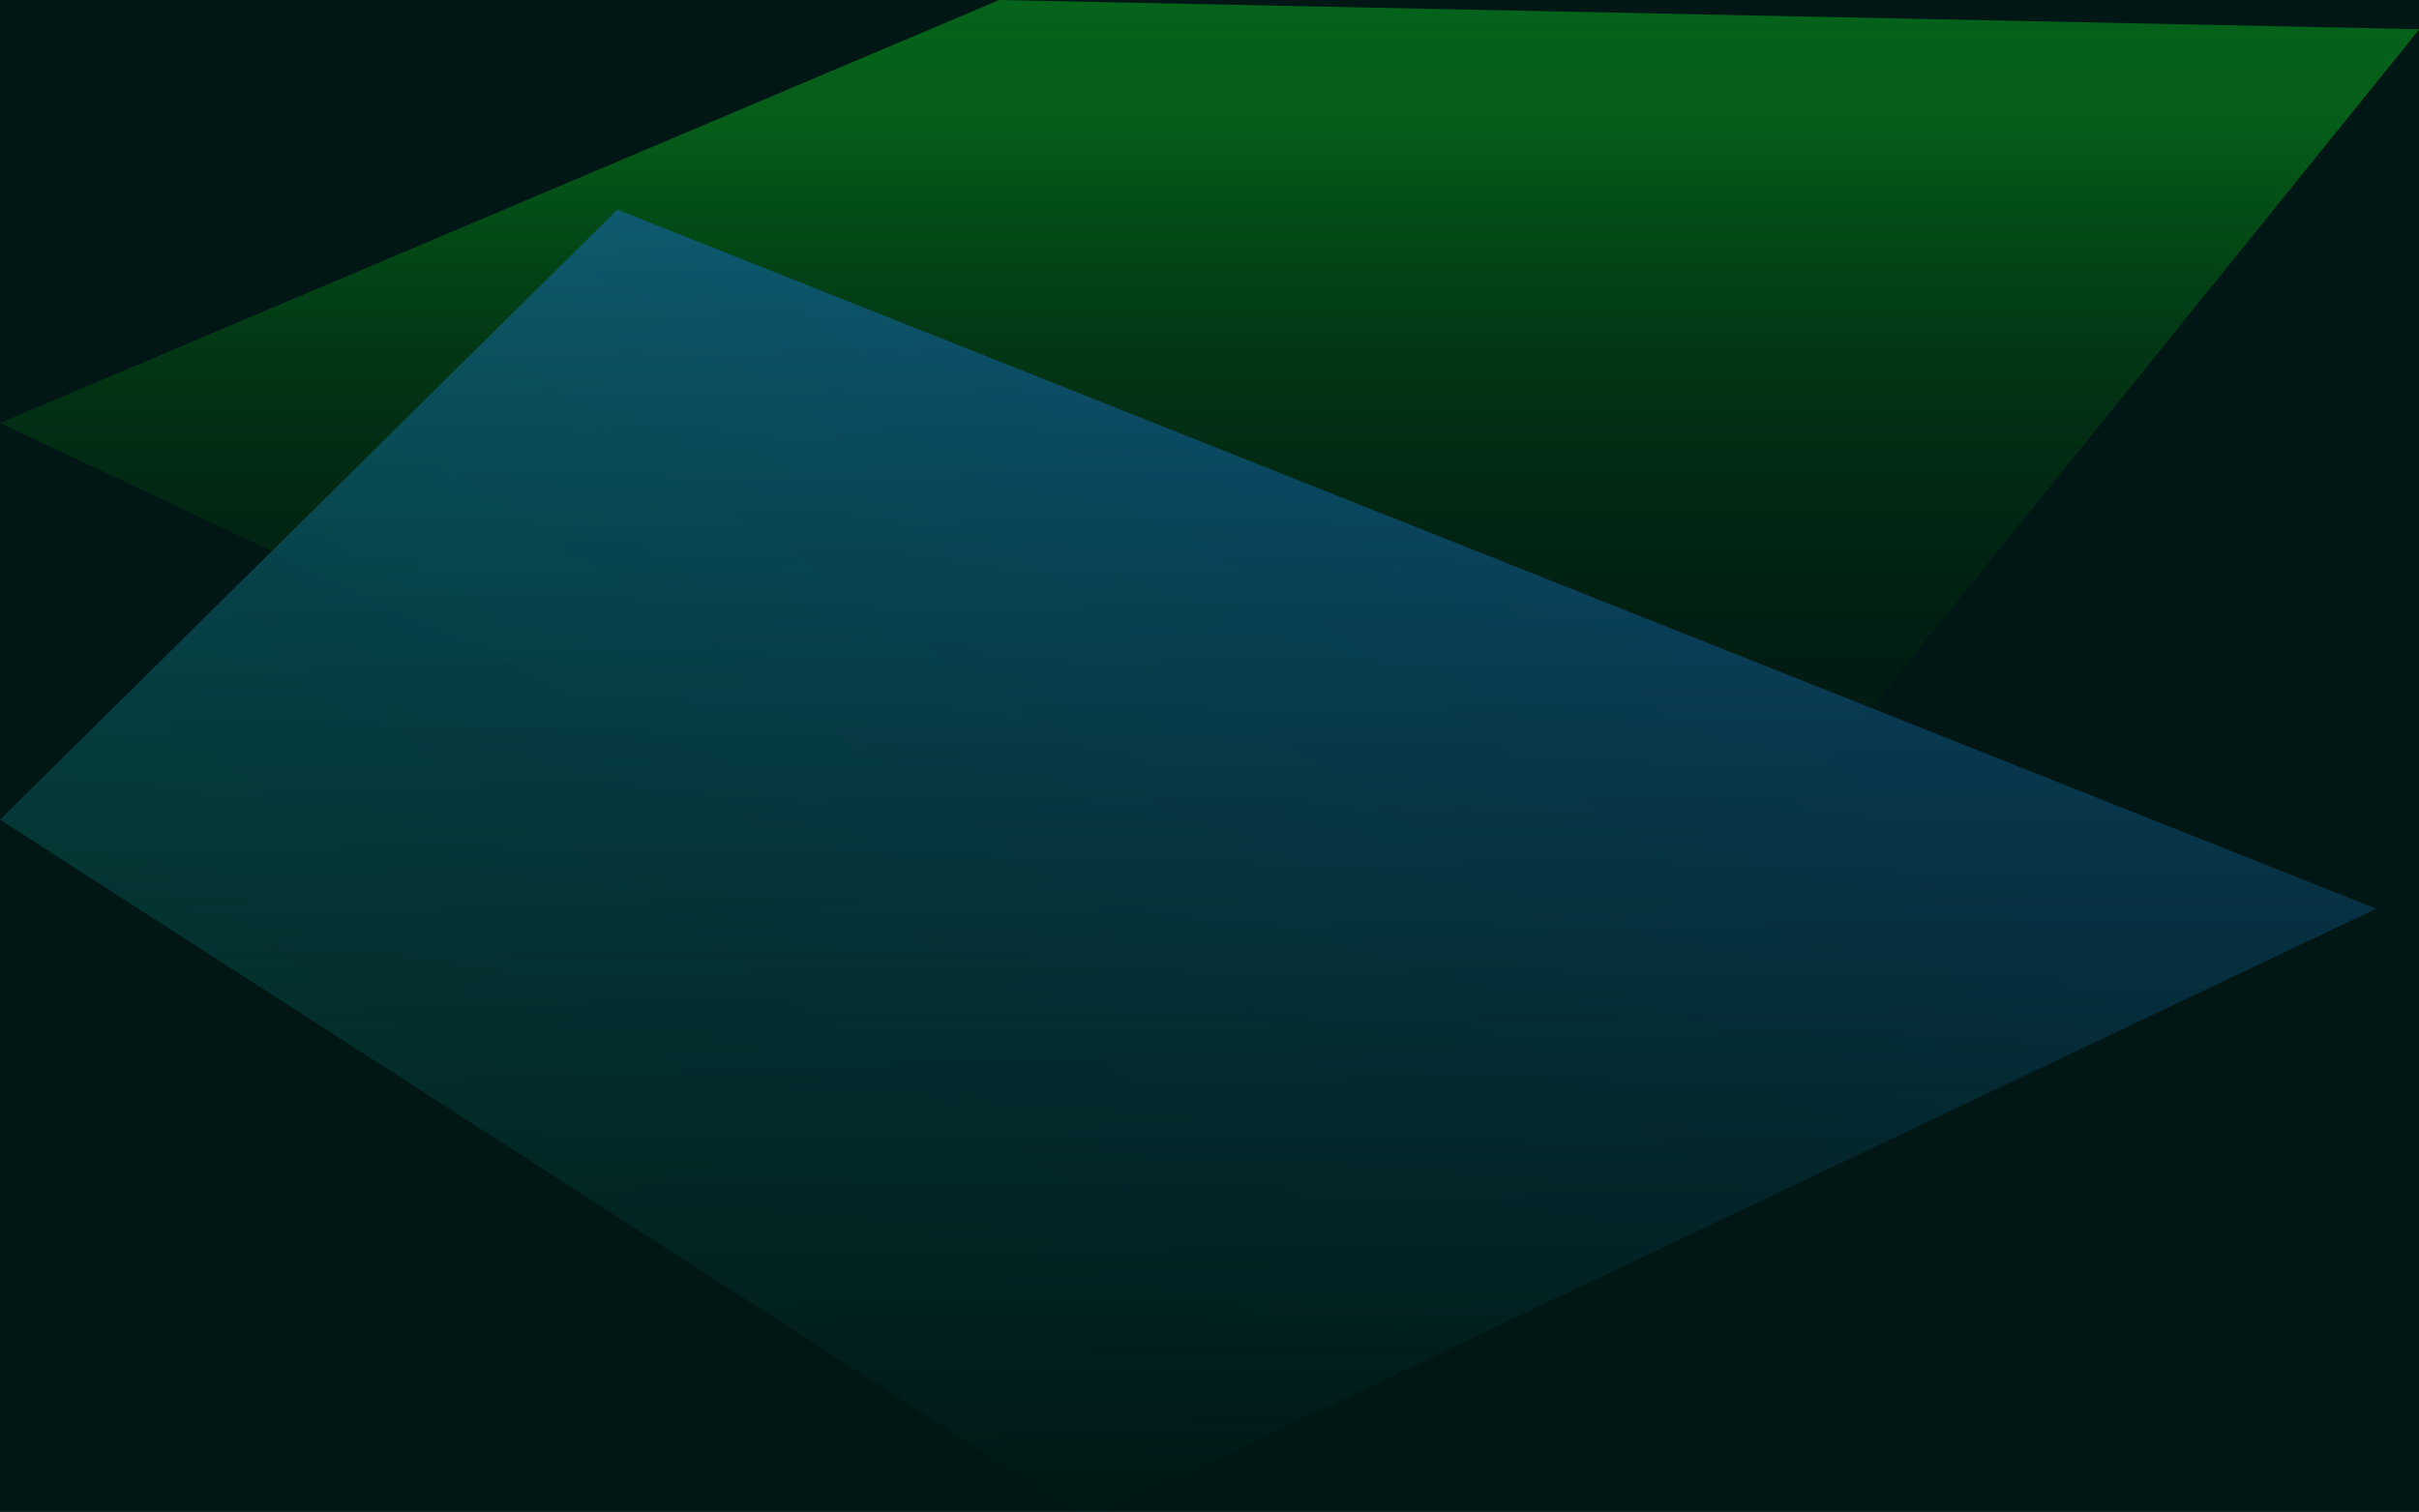<svg width="1507" height="942" viewBox="0 0 1507 942" fill="none" xmlns="http://www.w3.org/2000/svg">
<g clip-path="url(#clip0_24_316)">
<rect width="1507.23" height="948.668" fill="#001715"/>
<g filter="url(#filter0_f_24_316)">
<path d="M0 263.596L622.479 0L1507.23 18.194L948.289 710.467L0 263.596Z" fill="url(#paint0_linear_24_316)"/>
</g>
<g opacity="0.8" filter="url(#filter1_f_24_316)">
<path d="M384.59 130.627L0 510.78L678.253 947.191L1480.34 566.246L384.59 130.627Z" fill="url(#paint1_linear_24_316)"/>
</g>
<rect width="1507" height="949" transform="matrix(-1 0 0 -1 1507 949)" fill="url(#paint2_linear_24_316)"/>
</g>
<defs>
<filter id="filter0_f_24_316" x="-354.64" y="-354.64" width="2216.51" height="1419.75" filterUnits="userSpaceOnUse" color-interpolation-filters="sRGB">
<feFlood flood-opacity="0" result="BackgroundImageFix"/>
<feBlend mode="normal" in="SourceGraphic" in2="BackgroundImageFix" result="shape"/>
<feGaussianBlur stdDeviation="177.32" result="effect1_foregroundBlur_24_316"/>
</filter>
<filter id="filter1_f_24_316" x="-354.64" y="-224.013" width="2189.62" height="1525.84" filterUnits="userSpaceOnUse" color-interpolation-filters="sRGB">
<feFlood flood-opacity="0" result="BackgroundImageFix"/>
<feBlend mode="normal" in="SourceGraphic" in2="BackgroundImageFix" result="shape"/>
<feGaussianBlur stdDeviation="177.32" result="effect1_foregroundBlur_24_316"/>
</filter>
<linearGradient id="paint0_linear_24_316" x1="753.615" y1="0" x2="753.615" y2="710.467" gradientUnits="userSpaceOnUse">
<stop offset="0.112" stop-color="#05631A"/>
<stop offset="1" stop-opacity="0"/>
</linearGradient>
<linearGradient id="paint1_linear_24_316" x1="947.535" y1="196.243" x2="267.818" y2="1202.21" gradientUnits="userSpaceOnUse">
<stop offset="0.097" stop-color="#1466A1"/>
<stop offset="1" stop-color="#06794F" stop-opacity="0.96"/>
</linearGradient>
<linearGradient id="paint2_linear_24_316" x1="753.5" y1="0" x2="753.5" y2="949" gradientUnits="userSpaceOnUse">
<stop stop-color="#001715"/>
<stop offset="1" stop-color="#001715" stop-opacity="0"/>
</linearGradient>
<clipPath id="clip0_24_316">
<rect width="1507" height="942" fill="white"/>
</clipPath>
</defs>
</svg>
